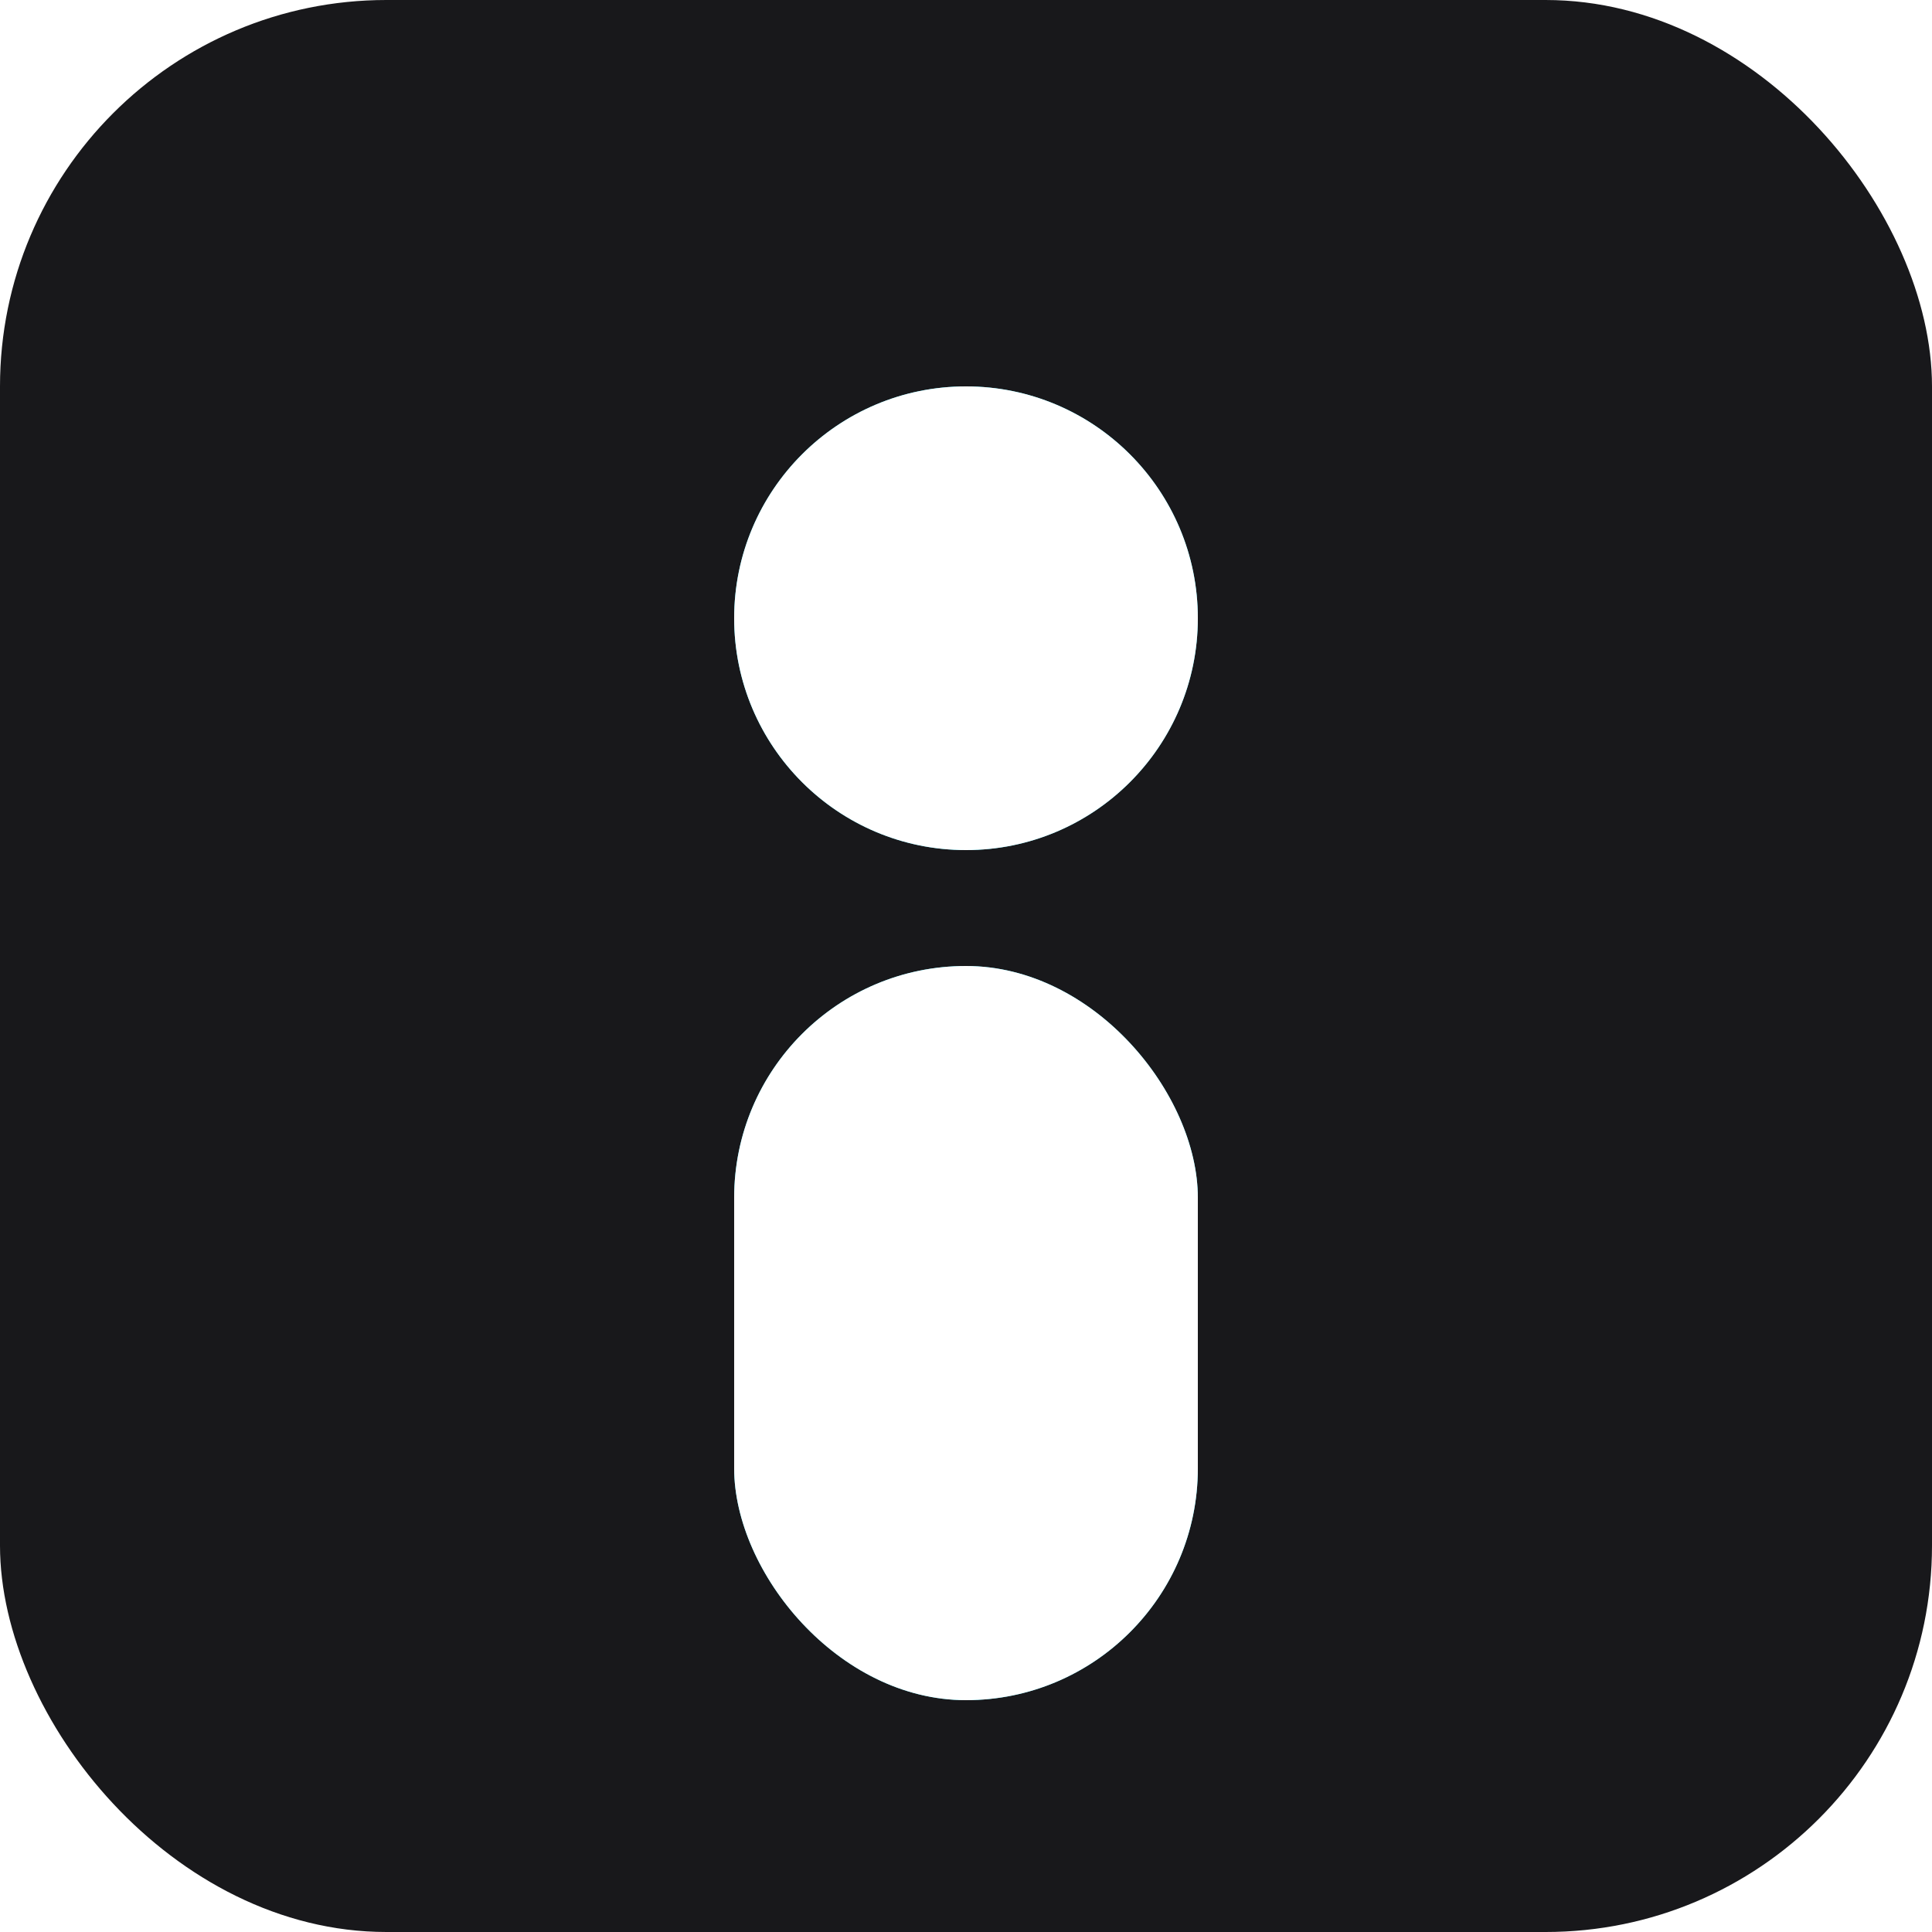 <svg width="100" height="100" viewBox="0 0 100 100" fill="none" xmlns="http://www.w3.org/2000/svg">
  <rect width="100" height="100" rx="20" fill="#18181b"/>
  
  <defs>
    <filter id="glow">
      <feGaussianBlur stdDeviation="3.5" result="coloredBlur"/>
      <feMerge>
        <feMergeNode in="coloredBlur"/>
        <feMergeNode in="SourceGraphic"/>
      </feMerge>
    </filter>
  </defs>
  
  <g filter="url(#glow)">
    <circle cx="50" cy="32" r="12" fill="#22d3ee"/>
    <rect x="38" y="50" width="24" height="38" rx="12" fill="#22d3ee"/>
  </g>
  
  <circle cx="50" cy="32" r="12" fill="white"/>
  <rect x="38" y="50" width="24" height="38" rx="12" fill="white"/>
</svg>